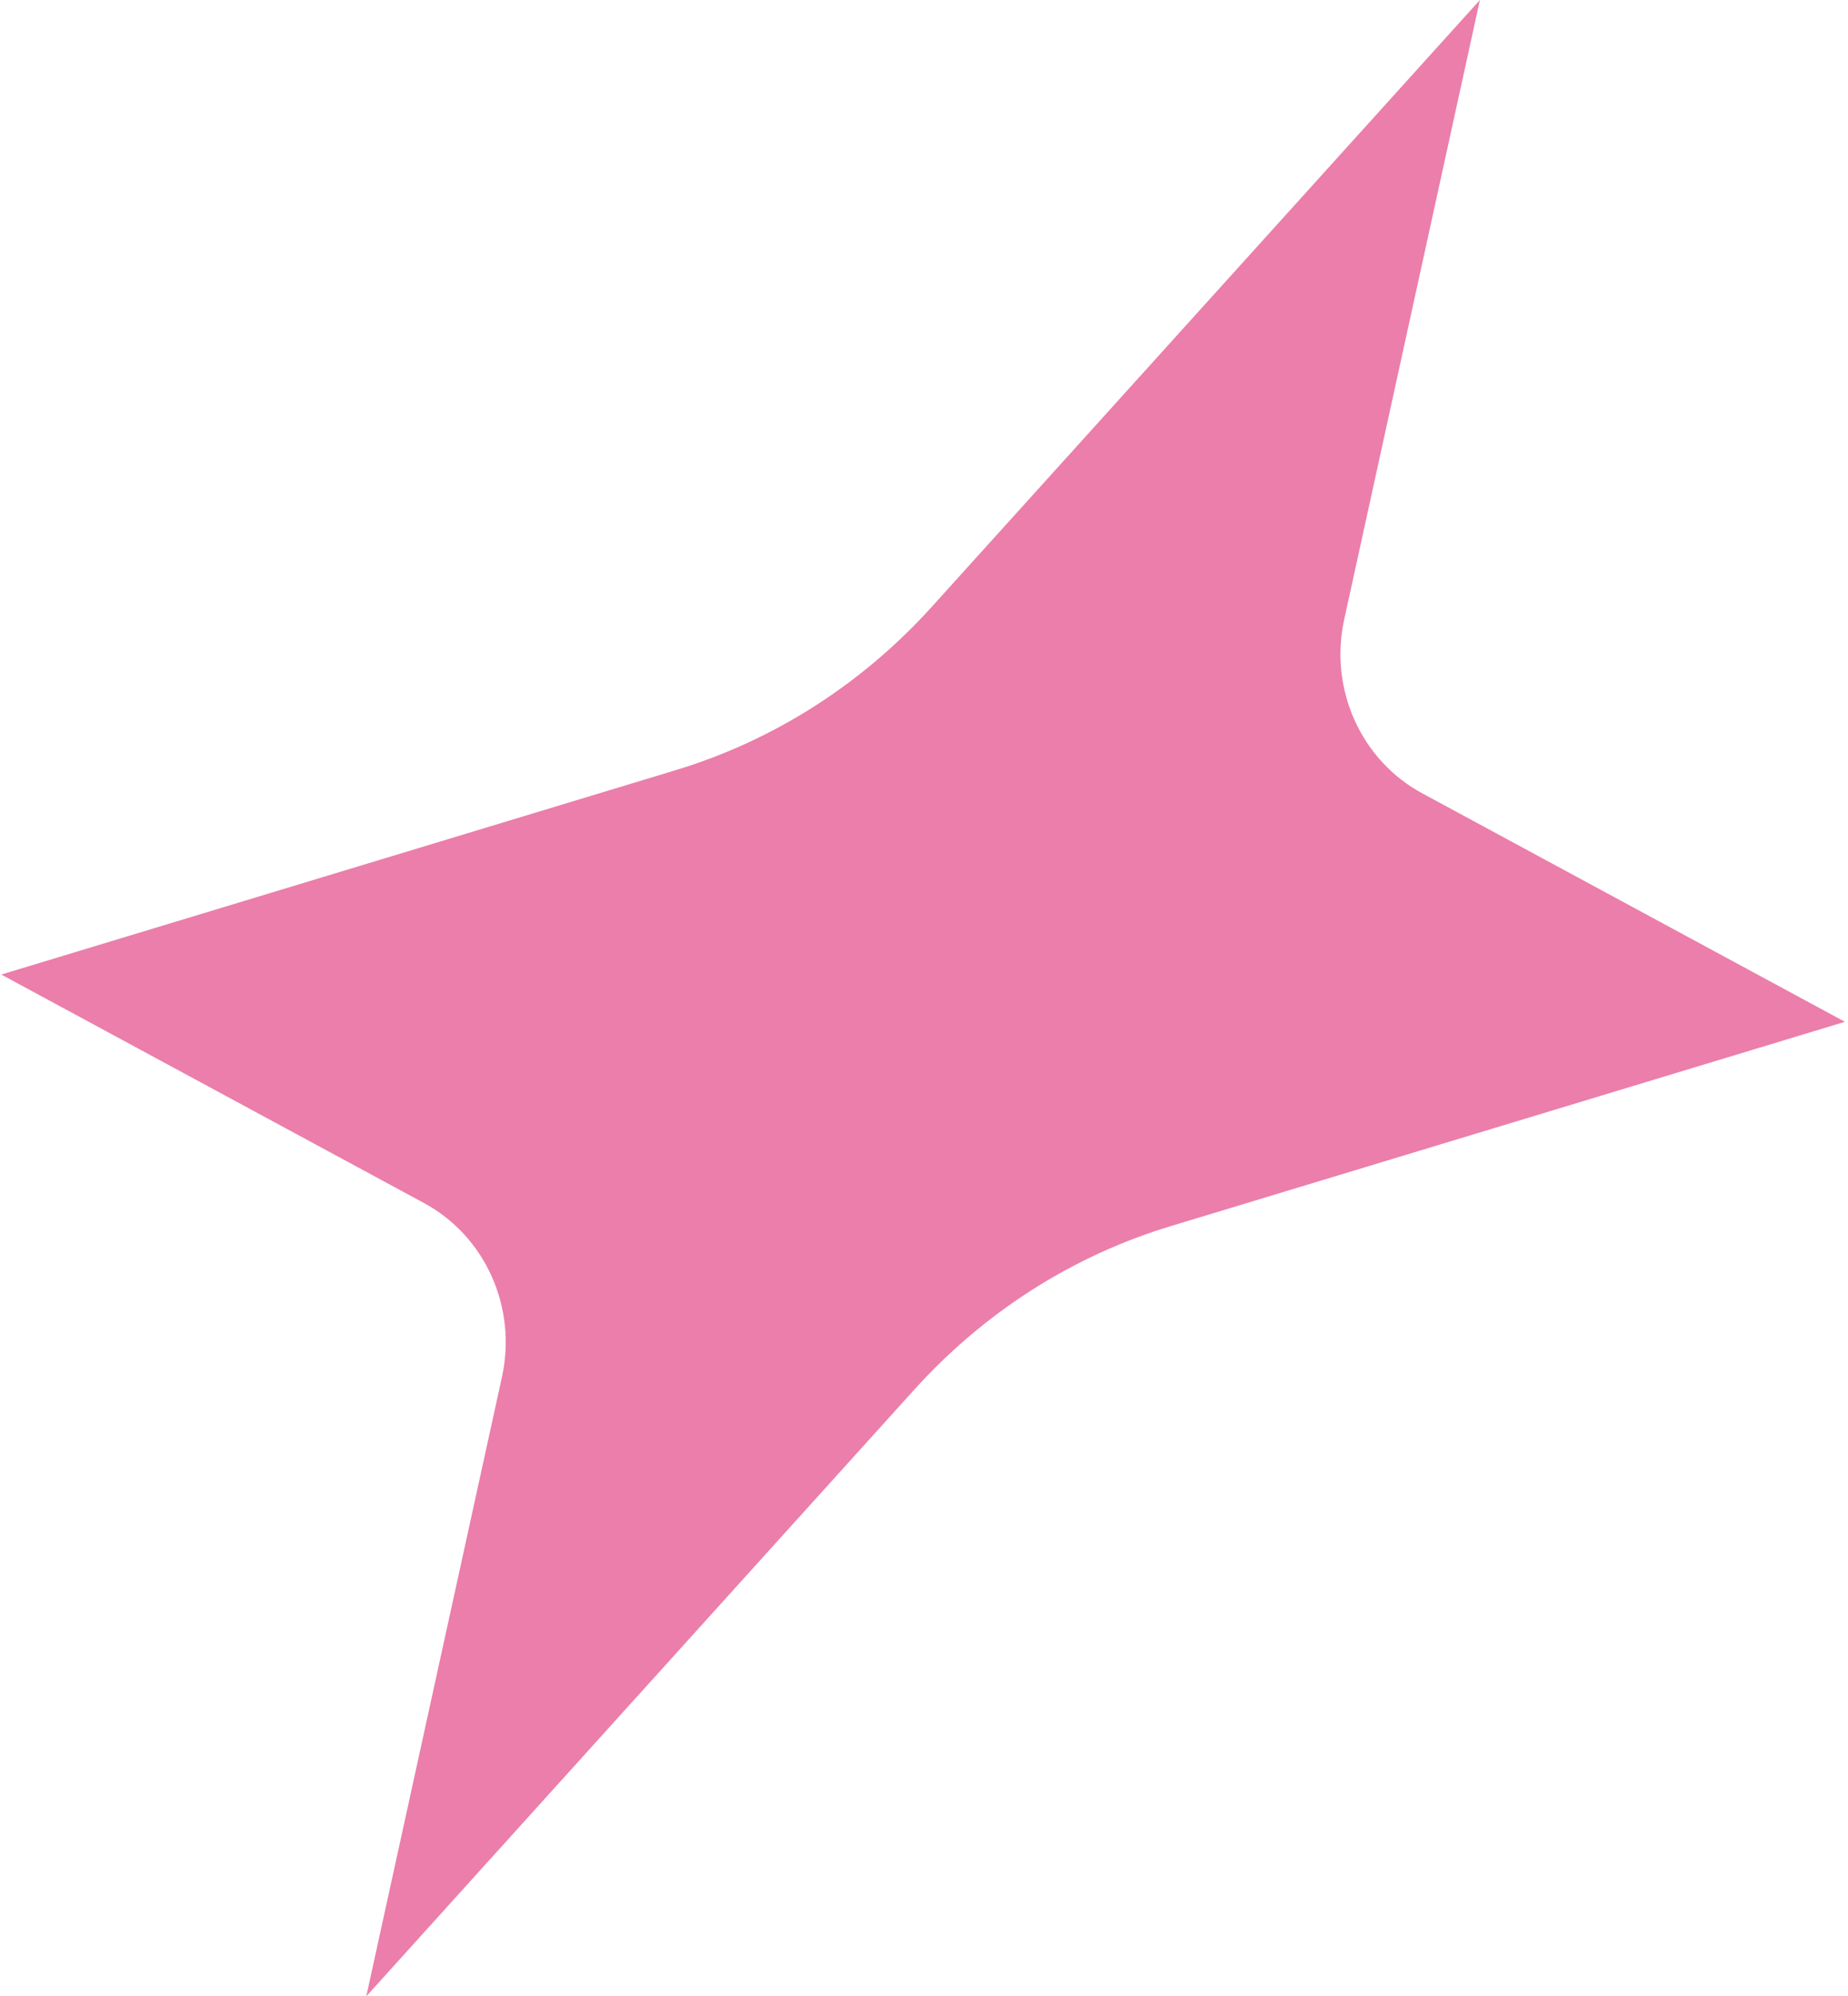 <svg width="188" height="203" viewBox="0 0 188 203" fill="none" xmlns="http://www.w3.org/2000/svg">
<path d="M37.262 203L51.069 140.004C52.614 132.947 49.374 125.686 43.094 122.311L0.13 99.097L68.663 78.337C78.681 75.32 87.653 69.593 94.78 61.718L150.553 0L136.746 62.996C135.201 70.053 138.441 77.314 144.721 80.689L187.685 103.903L119.152 124.663C109.134 127.68 100.163 133.407 93.035 141.282L37.262 203Z" fill="#EB7EAA"/>
</svg>
